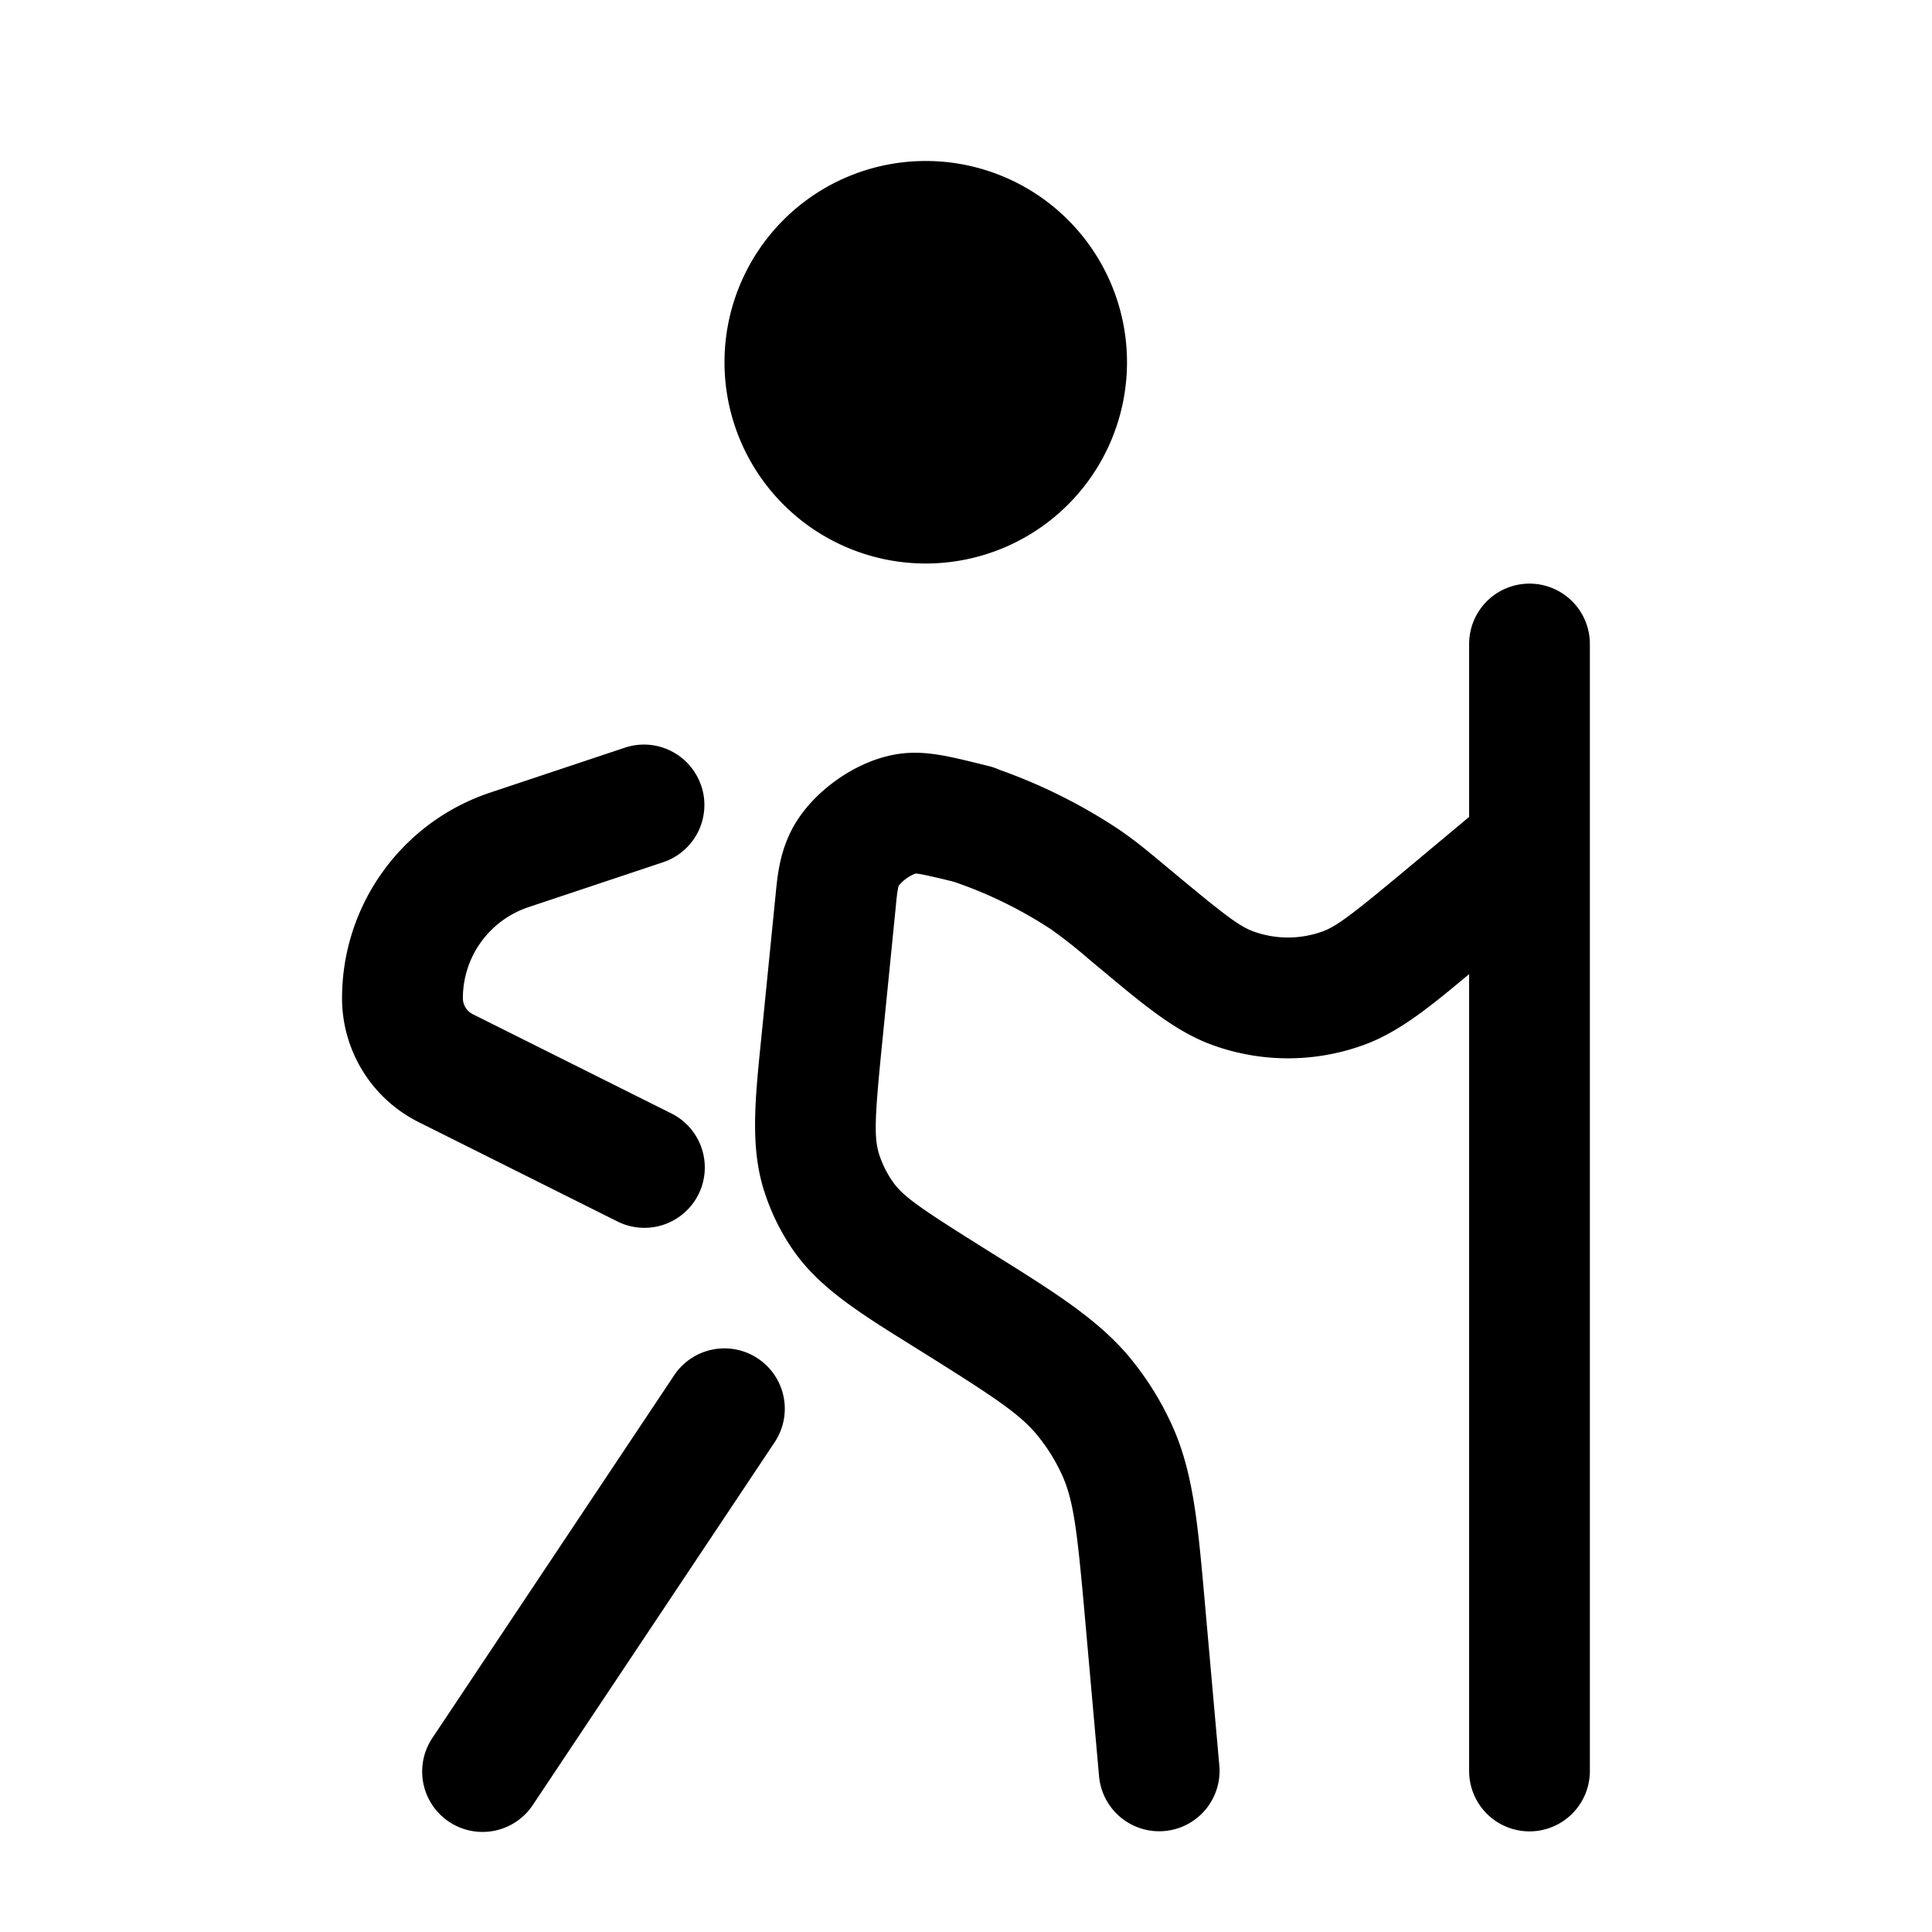 <svg viewBox="0 0 24 24"><path fill="currentColor" d="M14 4.5a2.5 2.5 0 1 1-5 0a2.5 2.5 0 0 1 5 0"/><path fill="currentColor" fill-rule="evenodd" d="M19 7.25a.75.75 0 0 1 .75.75v14a.75.75 0 0 1-1.5 0v-9.899c-.485.405-.87.72-1.307.879a2.75 2.75 0 0 1-1.886 0c-.453-.165-.85-.497-1.36-.923l-.093-.077l-.081-.068a6.174 6.174 0 0 0-.47-.37a5.344 5.344 0 0 0-1.2-.587a8.37 8.37 0 0 0-.386-.09a.96.96 0 0 0-.092-.014a.501.501 0 0 0-.21.15a.255.255 0 0 0-.012.049c-.01.053-.017.124-.031.27l-.162 1.623c-.094.934-.105 1.184-.04 1.393c.039.122.096.237.169.342c.125.18.33.324 1.126.822l.105.066c.796.496 1.347.84 1.745 1.335c.2.249.367.521.498.812c.261.579.318 1.226.401 2.16l.011.125l.172 1.935a.75.75 0 0 1-1.494.134l-.172-1.936c-.098-1.107-.142-1.483-.285-1.802a2.253 2.253 0 0 0-.3-.487c-.219-.273-.534-.481-1.476-1.07a49.208 49.208 0 0 0-.112-.07c-.63-.393-1.126-.702-1.45-1.165a2.75 2.75 0 0 1-.369-.754c-.169-.539-.11-1.12-.035-1.859l.013-.13l.162-1.622l.005-.048c.022-.23.047-.485.17-.752c.135-.297.373-.53.594-.686c.22-.156.52-.302.846-.33c.184-.016.356.008.505.036c.144.028.316.07.507.118l.026.006l.018.005a.762.762 0 0 1 .029.008c.008.003.042.014.082.032a6.778 6.778 0 0 1 1.499.75c.205.142.342.256.561.439l.012.01l.082.068c.648.54.832.68 1.006.743c.277.1.58.1.858 0c.174-.064.358-.203 1.007-.743l.814-.68V8a.75.75 0 0 1 .75-.75m-6.63 3.697l.005-.003zm-.541-1.4h.002l.007-.003zm-3.117.216a.75.75 0 0 1-.475.948l-1.672.558a1.192 1.192 0 0 0-.815 1.13c0 .085.047.161.122.199l2.463 1.231a.75.75 0 1 1-.67 1.342L5.2 13.939a1.721 1.721 0 0 1-.951-1.54c0-1.158.742-2.187 1.84-2.553l1.673-.558a.75.75 0 0 1 .949.475m.704 7.113a.75.75 0 0 1 .208 1.04l-3 4.5a.75.75 0 1 1-1.248-.832l3-4.5a.75.75 0 0 1 1.04-.208" clip-rule="evenodd"/></svg>